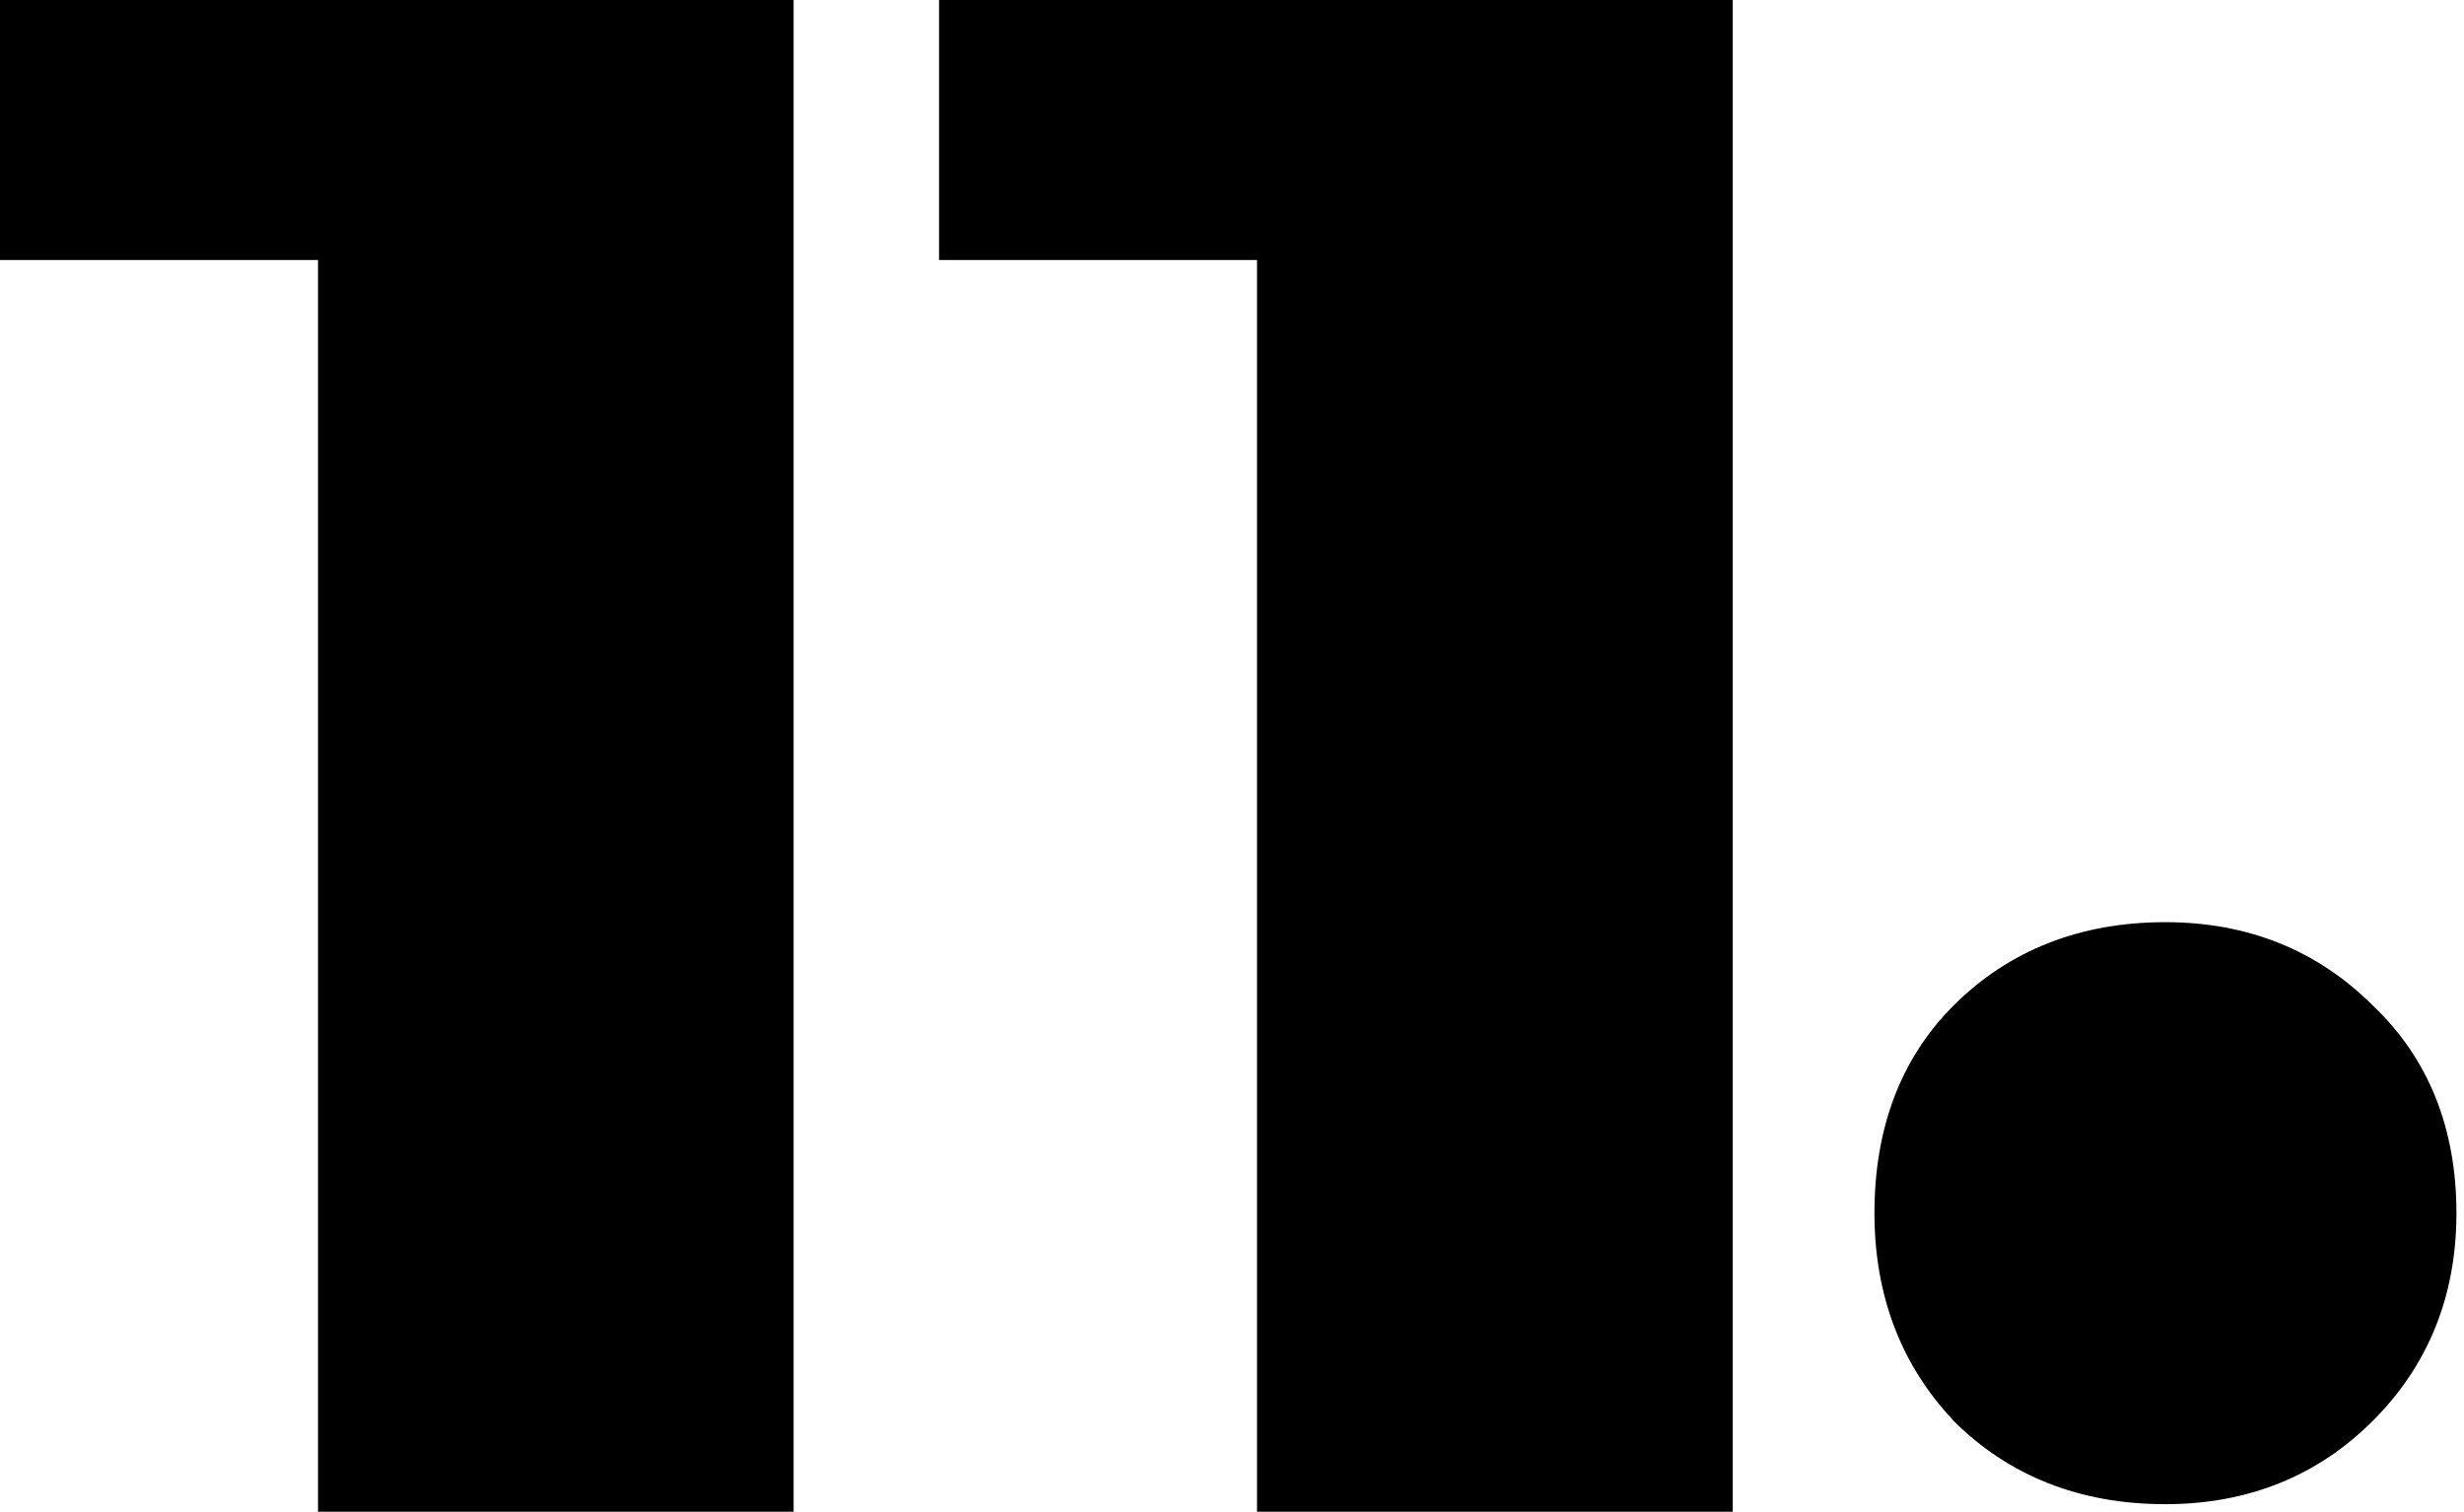 <svg width="163" height="100" viewBox="0 0 163 100" fill="none" xmlns="http://www.w3.org/2000/svg">
<path d="M114.622 100V0H62.121V17.2H83.155V100H114.622Z" fill="#000"/>
<path d="M21.038 100H52.5V0H0V17.2H21.038V100Z" fill="#000"/>
<path d="M129.203 93.956C132.872 97.634 137.586 99.5 143.244 99.5C148.703 99.5 153.339 97.634 156.997 93.956C160.655 90.29 162.5 85.684 162.5 80.25C162.5 74.608 160.632 69.981 156.963 66.511C153.306 62.855 148.692 61 143.244 61C137.597 61 132.872 62.866 129.203 66.544C125.745 70.014 124 74.619 124 80.25C124 85.641 125.734 90.235 129.147 93.88L129.203 93.956Z" fill="#000"/>
</svg>
